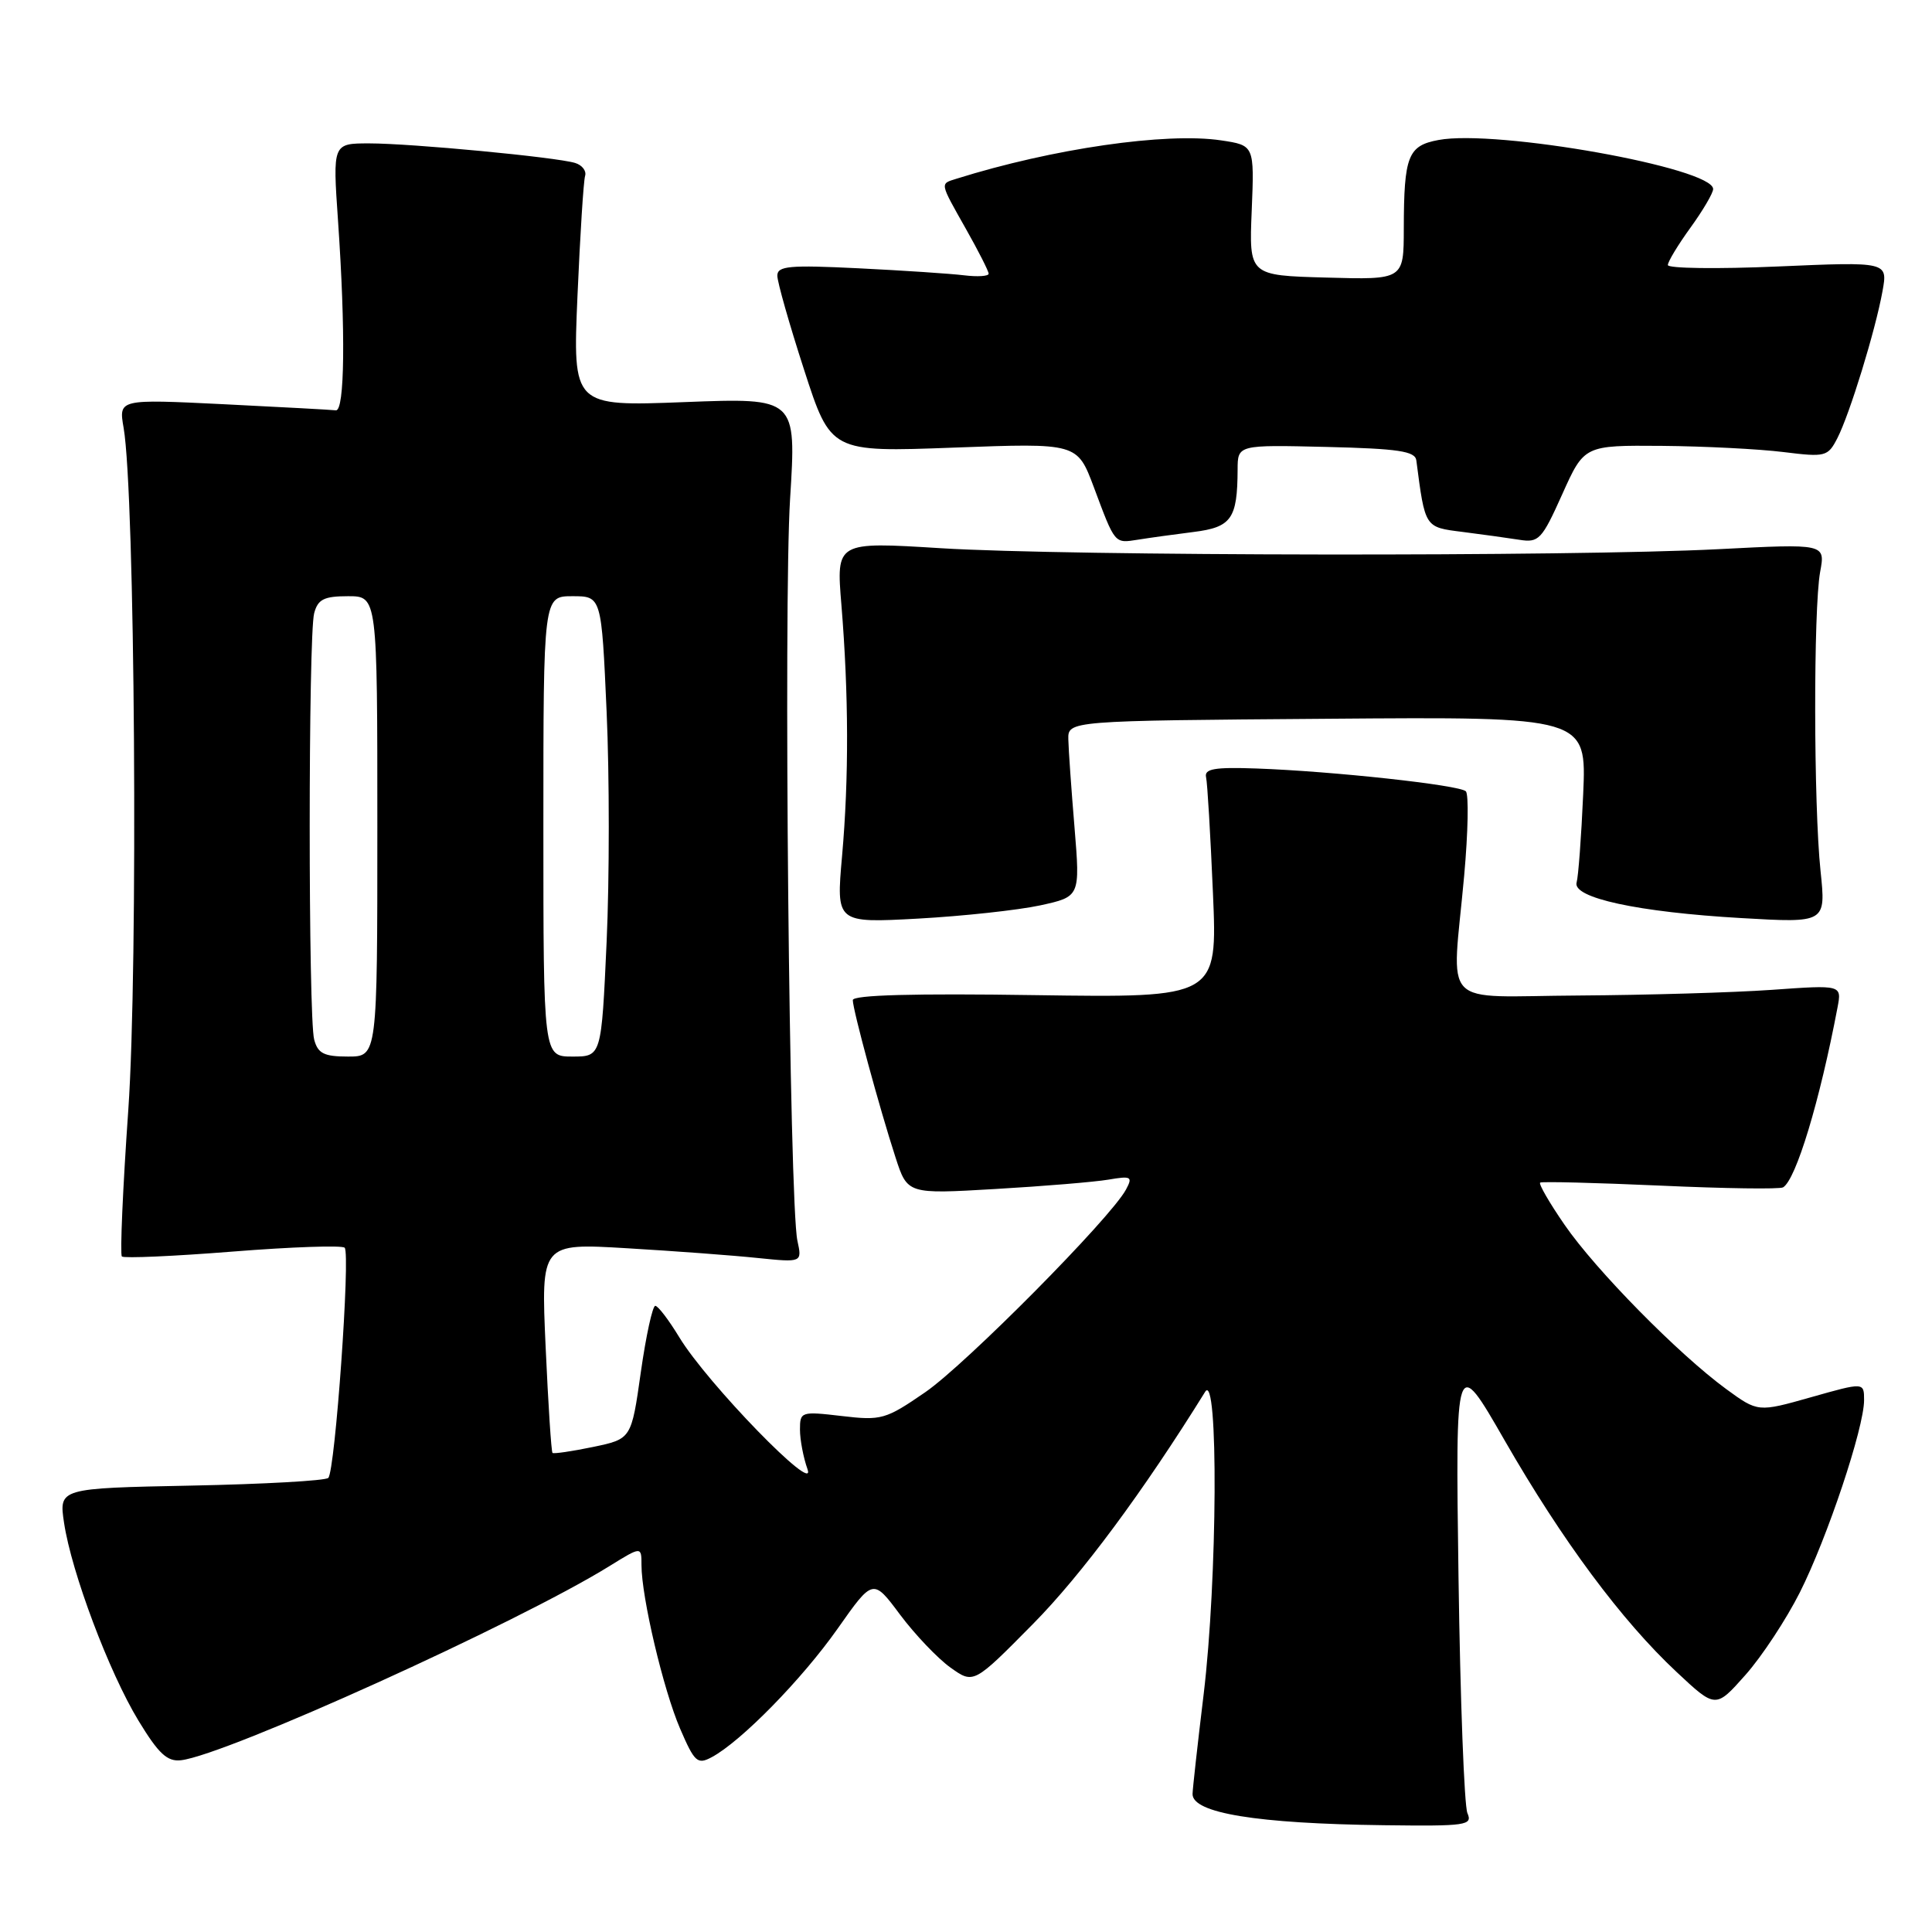<?xml version="1.0" encoding="UTF-8" standalone="no"?>
<!DOCTYPE svg PUBLIC "-//W3C//DTD SVG 1.1//EN" "http://www.w3.org/Graphics/SVG/1.1/DTD/svg11.dtd" >
<svg xmlns="http://www.w3.org/2000/svg" xmlns:xlink="http://www.w3.org/1999/xlink" version="1.1" viewBox="0 0 256 256">
 <g >
 <path fill="currentColor"
d=" M 194.44 240.25 C 194.02 239.29 193.49 225.22 193.26 209.00 C 192.85 179.50 192.85 179.50 199.39 190.89 C 207.00 204.13 214.88 214.75 222.17 221.56 C 227.33 226.39 227.33 226.39 231.28 221.94 C 233.45 219.50 236.69 214.57 238.49 211.00 C 242.13 203.77 247.00 189.19 247.00 185.53 C 247.00 183.15 247.00 183.15 239.97 185.14 C 232.94 187.13 232.94 187.13 228.72 184.05 C 222.41 179.43 211.45 168.30 207.32 162.30 C 205.31 159.39 203.85 156.86 204.08 156.70 C 204.31 156.54 211.47 156.72 220.00 157.10 C 228.53 157.49 235.84 157.59 236.27 157.33 C 237.99 156.28 241.13 145.89 243.48 133.50 C 244.05 130.50 244.05 130.50 234.77 131.16 C 229.67 131.52 218.19 131.85 209.25 131.91 C 190.47 132.01 192.39 134.01 194.01 116.03 C 194.53 110.27 194.63 105.24 194.23 104.85 C 193.38 104.02 176.60 102.19 166.50 101.83 C 160.93 101.63 159.56 101.87 159.81 102.98 C 159.99 103.75 160.39 110.64 160.72 118.30 C 161.32 132.21 161.32 132.21 137.16 131.86 C 121.17 131.62 113.00 131.84 113.00 132.52 C 113.00 133.80 116.55 146.88 118.66 153.36 C 120.24 158.23 120.24 158.23 131.87 157.55 C 138.27 157.18 145.01 156.62 146.86 156.31 C 149.90 155.79 150.12 155.91 149.20 157.62 C 147.19 161.38 127.99 180.76 122.61 184.47 C 117.35 188.09 116.79 188.25 111.54 187.63 C 106.15 187.00 106.00 187.05 106.00 189.43 C 106.00 190.77 106.45 193.14 107.00 194.68 C 108.29 198.30 93.68 183.27 90.00 177.18 C 88.62 174.91 87.20 173.04 86.83 173.03 C 86.47 173.01 85.60 176.98 84.91 181.84 C 83.66 190.67 83.66 190.67 78.58 191.73 C 75.79 192.31 73.37 192.66 73.21 192.52 C 73.05 192.38 72.64 186.06 72.30 178.49 C 71.68 164.72 71.68 164.72 83.09 165.40 C 89.37 165.77 97.15 166.35 100.39 166.69 C 106.29 167.29 106.29 167.29 105.66 164.40 C 104.59 159.44 103.81 80.22 104.69 66.11 C 105.53 52.71 105.53 52.71 90.71 53.28 C 75.89 53.85 75.89 53.85 76.52 39.18 C 76.87 31.10 77.32 23.96 77.53 23.30 C 77.73 22.64 77.13 21.87 76.20 21.59 C 73.65 20.82 54.48 19.00 48.94 19.00 C 44.08 19.00 44.08 19.00 44.79 29.25 C 45.80 43.91 45.68 54.52 44.50 54.37 C 43.95 54.30 37.25 53.94 29.61 53.56 C 15.72 52.88 15.72 52.88 16.38 56.69 C 17.89 65.38 18.32 128.13 17.00 147.07 C 16.27 157.48 15.89 166.22 16.15 166.49 C 16.42 166.75 23.03 166.46 30.84 165.84 C 38.65 165.22 45.32 164.99 45.67 165.33 C 46.45 166.12 44.41 194.93 43.50 195.83 C 43.14 196.20 34.95 196.66 25.32 196.85 C 7.80 197.20 7.80 197.20 8.49 201.80 C 9.48 208.36 14.44 221.56 18.35 228.00 C 21.02 232.39 22.16 233.45 23.99 233.24 C 29.97 232.55 68.60 215.05 80.75 207.52 C 85.00 204.89 85.00 204.89 85.00 207.38 C 85.00 211.62 87.89 223.88 90.11 229.04 C 92.03 233.50 92.41 233.85 94.30 232.84 C 98.19 230.76 106.26 222.52 110.98 215.82 C 115.68 209.14 115.68 209.14 119.27 213.96 C 121.25 216.60 124.25 219.75 125.94 220.96 C 129.01 223.15 129.01 223.15 136.87 215.19 C 143.30 208.69 151.50 197.62 159.69 184.42 C 161.46 181.57 161.32 209.34 159.49 224.50 C 158.69 231.10 158.03 237.04 158.02 237.71 C 157.98 240.24 166.53 241.64 183.36 241.85 C 194.31 241.99 195.15 241.87 194.44 240.25 Z  M 137.82 119.97 C 143.13 118.81 143.13 118.81 142.38 109.65 C 141.96 104.62 141.59 99.38 141.56 98.00 C 141.50 95.50 141.50 95.50 175.86 95.24 C 210.23 94.97 210.23 94.97 209.78 105.24 C 209.53 110.88 209.14 116.14 208.91 116.93 C 208.32 118.97 217.02 120.86 230.73 121.65 C 241.95 122.30 241.95 122.30 241.23 115.40 C 240.31 106.67 240.28 80.70 241.18 75.77 C 241.87 72.04 241.87 72.04 227.68 72.77 C 208.19 73.77 141.55 73.69 124.65 72.64 C 110.80 71.78 110.80 71.78 111.49 80.14 C 112.46 92.00 112.49 103.10 111.58 113.41 C 110.79 122.31 110.79 122.31 121.65 121.72 C 127.62 121.39 134.89 120.60 137.82 119.97 Z  M 158.15 70.49 C 163.18 69.86 163.96 68.75 163.99 62.22 C 164.00 58.94 164.00 58.94 175.74 59.22 C 185.27 59.45 187.51 59.78 187.67 61.00 C 188.84 69.97 188.76 69.85 193.78 70.48 C 196.38 70.81 199.76 71.28 201.30 71.52 C 203.90 71.94 204.30 71.52 207.01 65.48 C 209.92 59.00 209.92 59.00 220.21 59.08 C 225.87 59.13 233.12 59.50 236.32 59.90 C 241.89 60.59 242.20 60.51 243.46 58.06 C 245.09 54.89 248.49 43.83 249.44 38.59 C 250.15 34.68 250.15 34.68 235.58 35.31 C 227.56 35.66 221.00 35.57 221.00 35.12 C 221.00 34.67 222.35 32.44 224.00 30.16 C 225.65 27.88 227.00 25.58 227.00 25.05 C 227.00 22.24 198.28 17.11 190.61 18.55 C 186.56 19.30 186.03 20.66 186.01 30.28 C 186.00 37.07 186.00 37.07 175.75 36.78 C 165.50 36.50 165.50 36.50 165.86 27.88 C 166.21 19.26 166.21 19.26 161.80 18.60 C 154.53 17.51 139.47 19.69 126.75 23.68 C 124.53 24.38 124.47 24.09 128.00 30.35 C 129.65 33.27 131.00 35.93 131.00 36.27 C 131.00 36.60 129.54 36.70 127.75 36.48 C 125.96 36.26 119.66 35.84 113.75 35.55 C 104.60 35.10 103.00 35.24 103.00 36.53 C 103.00 37.36 104.59 42.96 106.54 48.98 C 110.08 59.92 110.08 59.92 126.41 59.31 C 142.74 58.70 142.74 58.70 144.93 64.53 C 147.78 72.16 147.65 72.00 150.79 71.51 C 152.28 71.27 155.59 70.81 158.15 70.49 Z  M 41.63 137.75 C 40.84 134.82 40.84 84.18 41.63 81.25 C 42.12 79.41 42.93 79.00 46.12 79.00 C 50.00 79.00 50.00 79.00 50.00 109.50 C 50.00 140.00 50.00 140.00 46.12 140.00 C 42.93 140.00 42.12 139.59 41.63 137.75 Z  M 72.00 109.50 C 72.00 79.00 72.00 79.00 75.85 79.00 C 79.70 79.00 79.70 79.00 80.38 94.31 C 80.76 102.73 80.76 116.45 80.38 124.81 C 79.69 140.00 79.69 140.00 75.85 140.00 C 72.00 140.00 72.00 140.00 72.00 109.50 Z "/>
</g>
</svg>